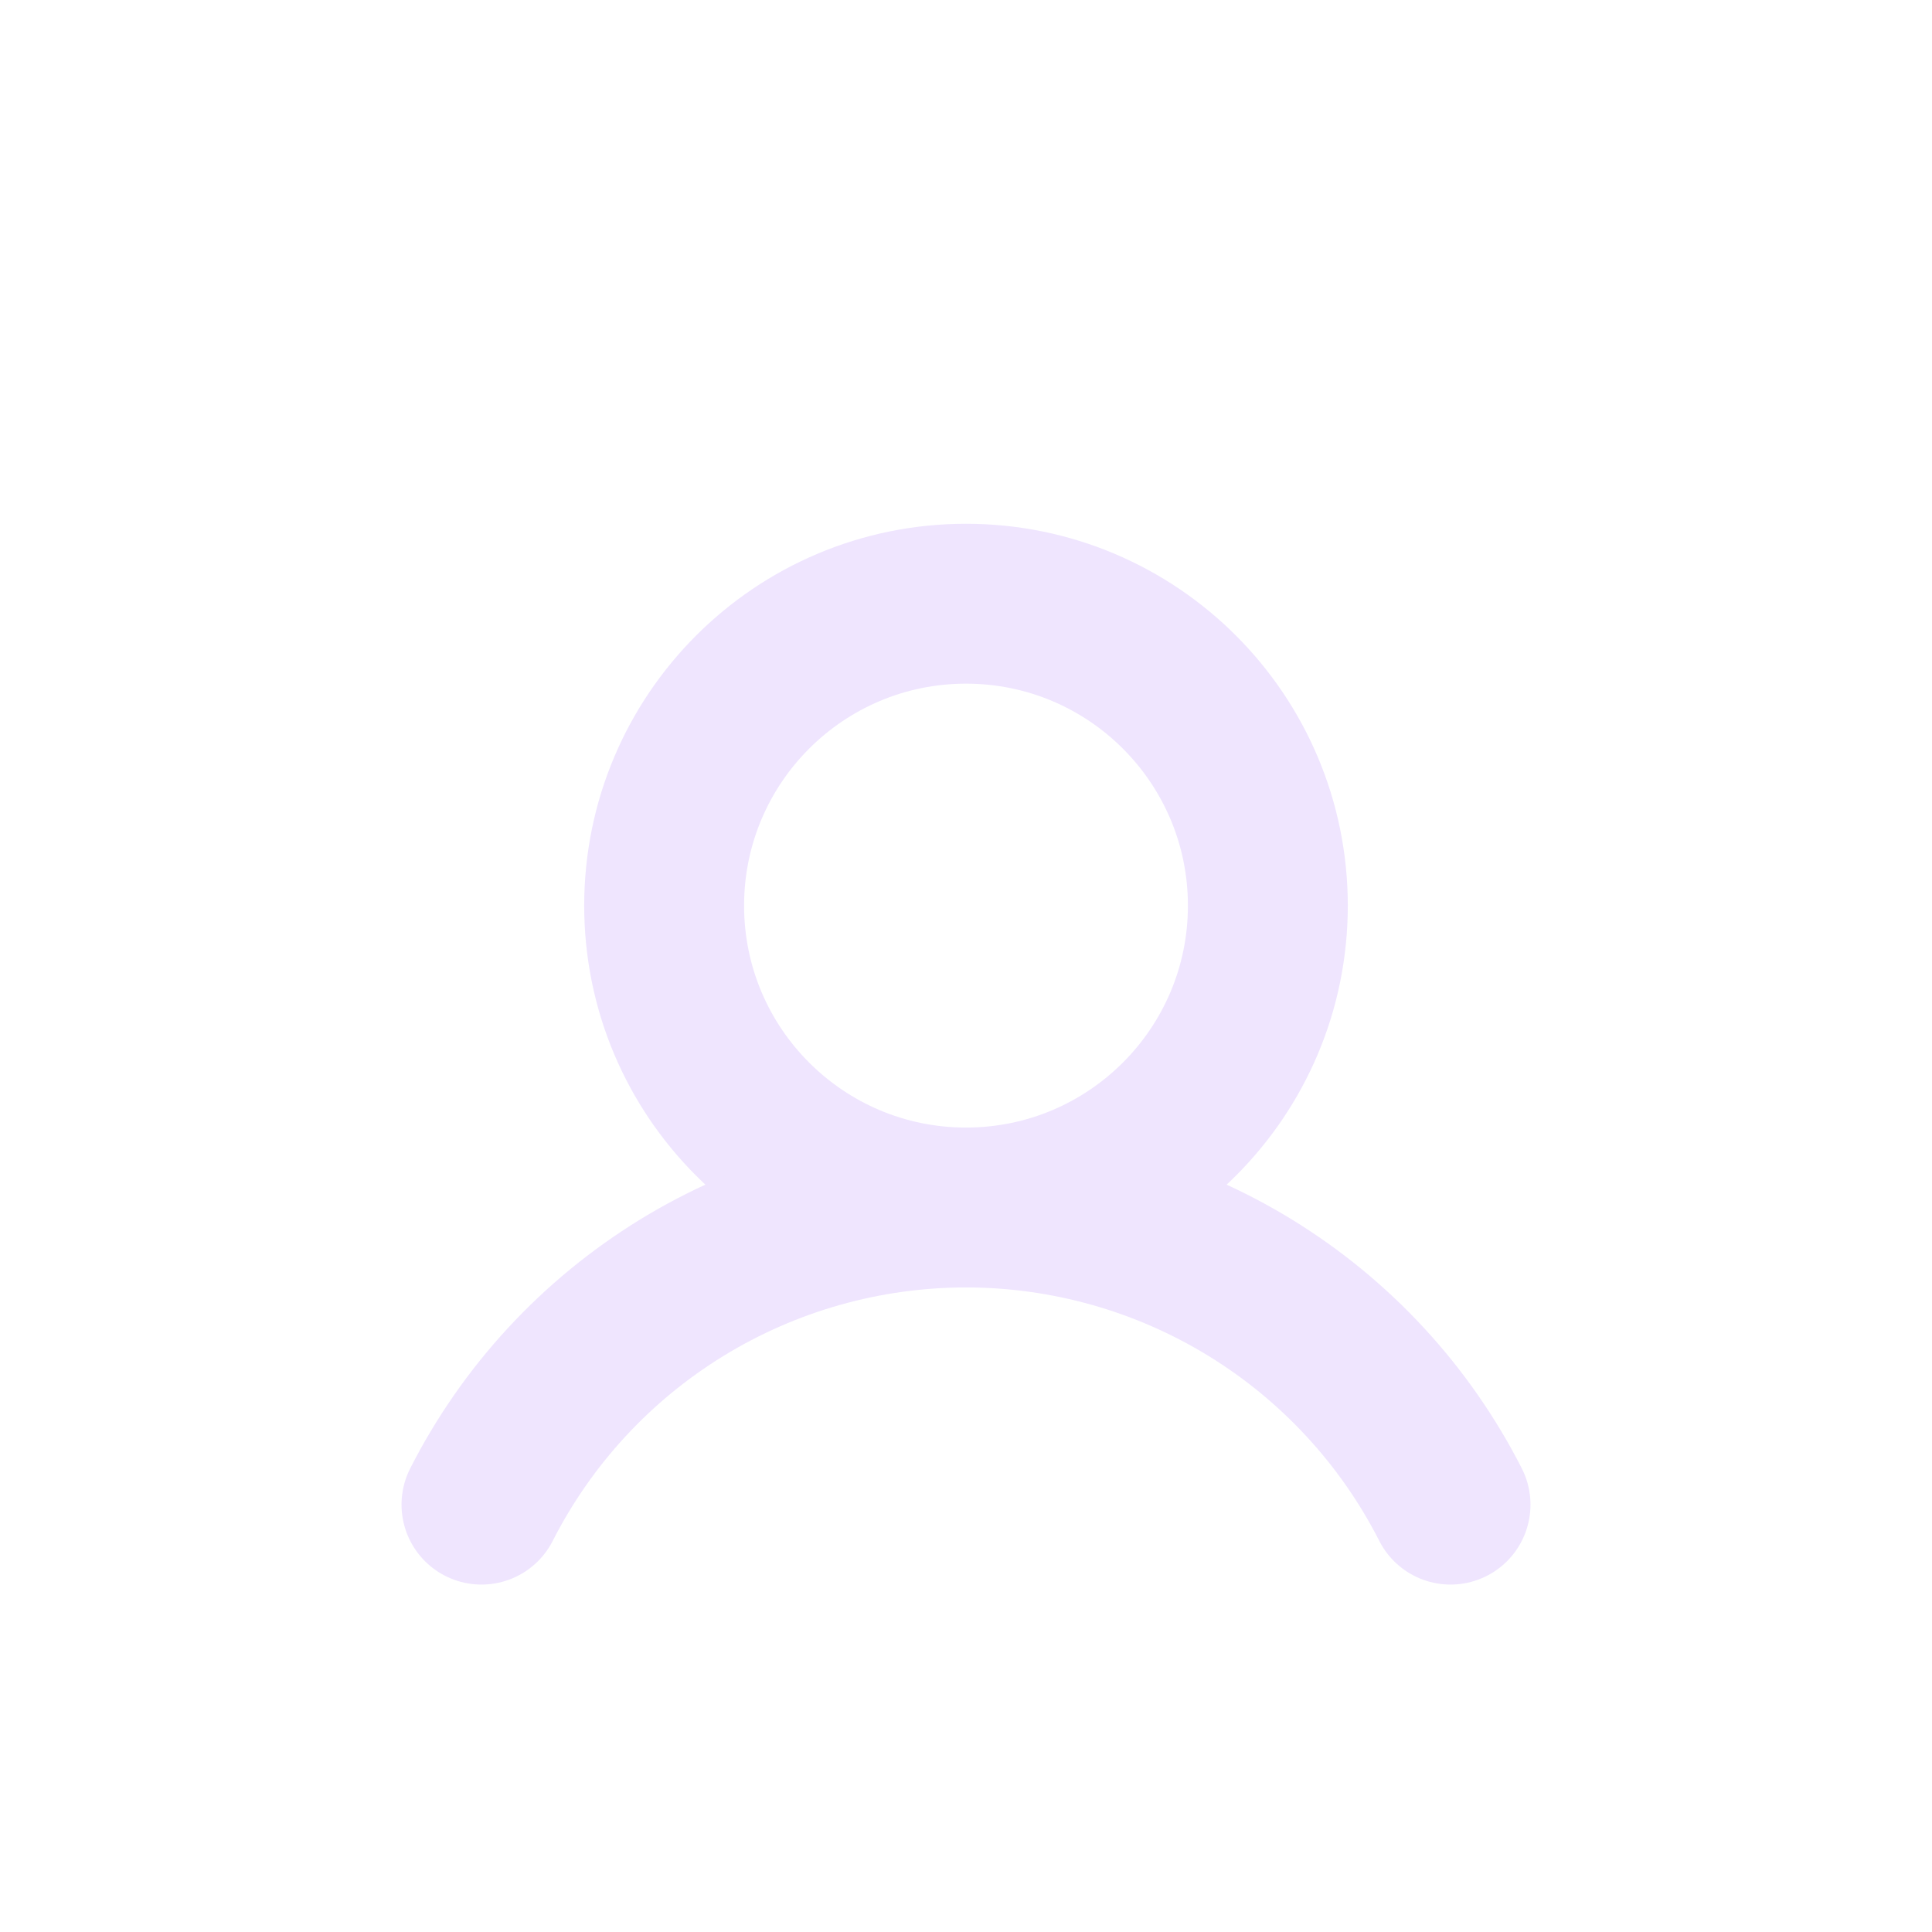 <svg width="29" height="29" viewBox="0 0 29 29" fill="none" xmlns="http://www.w3.org/2000/svg">
<path d="M14.5 18.125C17.003 18.125 19.031 16.096 19.031 13.594C19.031 11.091 17.003 9.062 14.5 9.062C11.998 9.062 9.969 11.091 9.969 13.594C9.969 16.096 11.998 18.125 14.5 18.125Z" stroke="#EFE5FE" stroke-width="2.4" stroke-linecap="round" stroke-linejoin="round"/>
<path d="M7.227 22.585C7.91 21.243 8.951 20.116 10.234 19.329C11.518 18.542 12.994 18.125 14.5 18.125C16.006 18.125 17.482 18.542 18.766 19.329C20.049 20.116 21.09 21.243 21.773 22.585" stroke="#EFE5FE" stroke-width="2.4" stroke-linecap="round" stroke-linejoin="round"/>
</svg>

